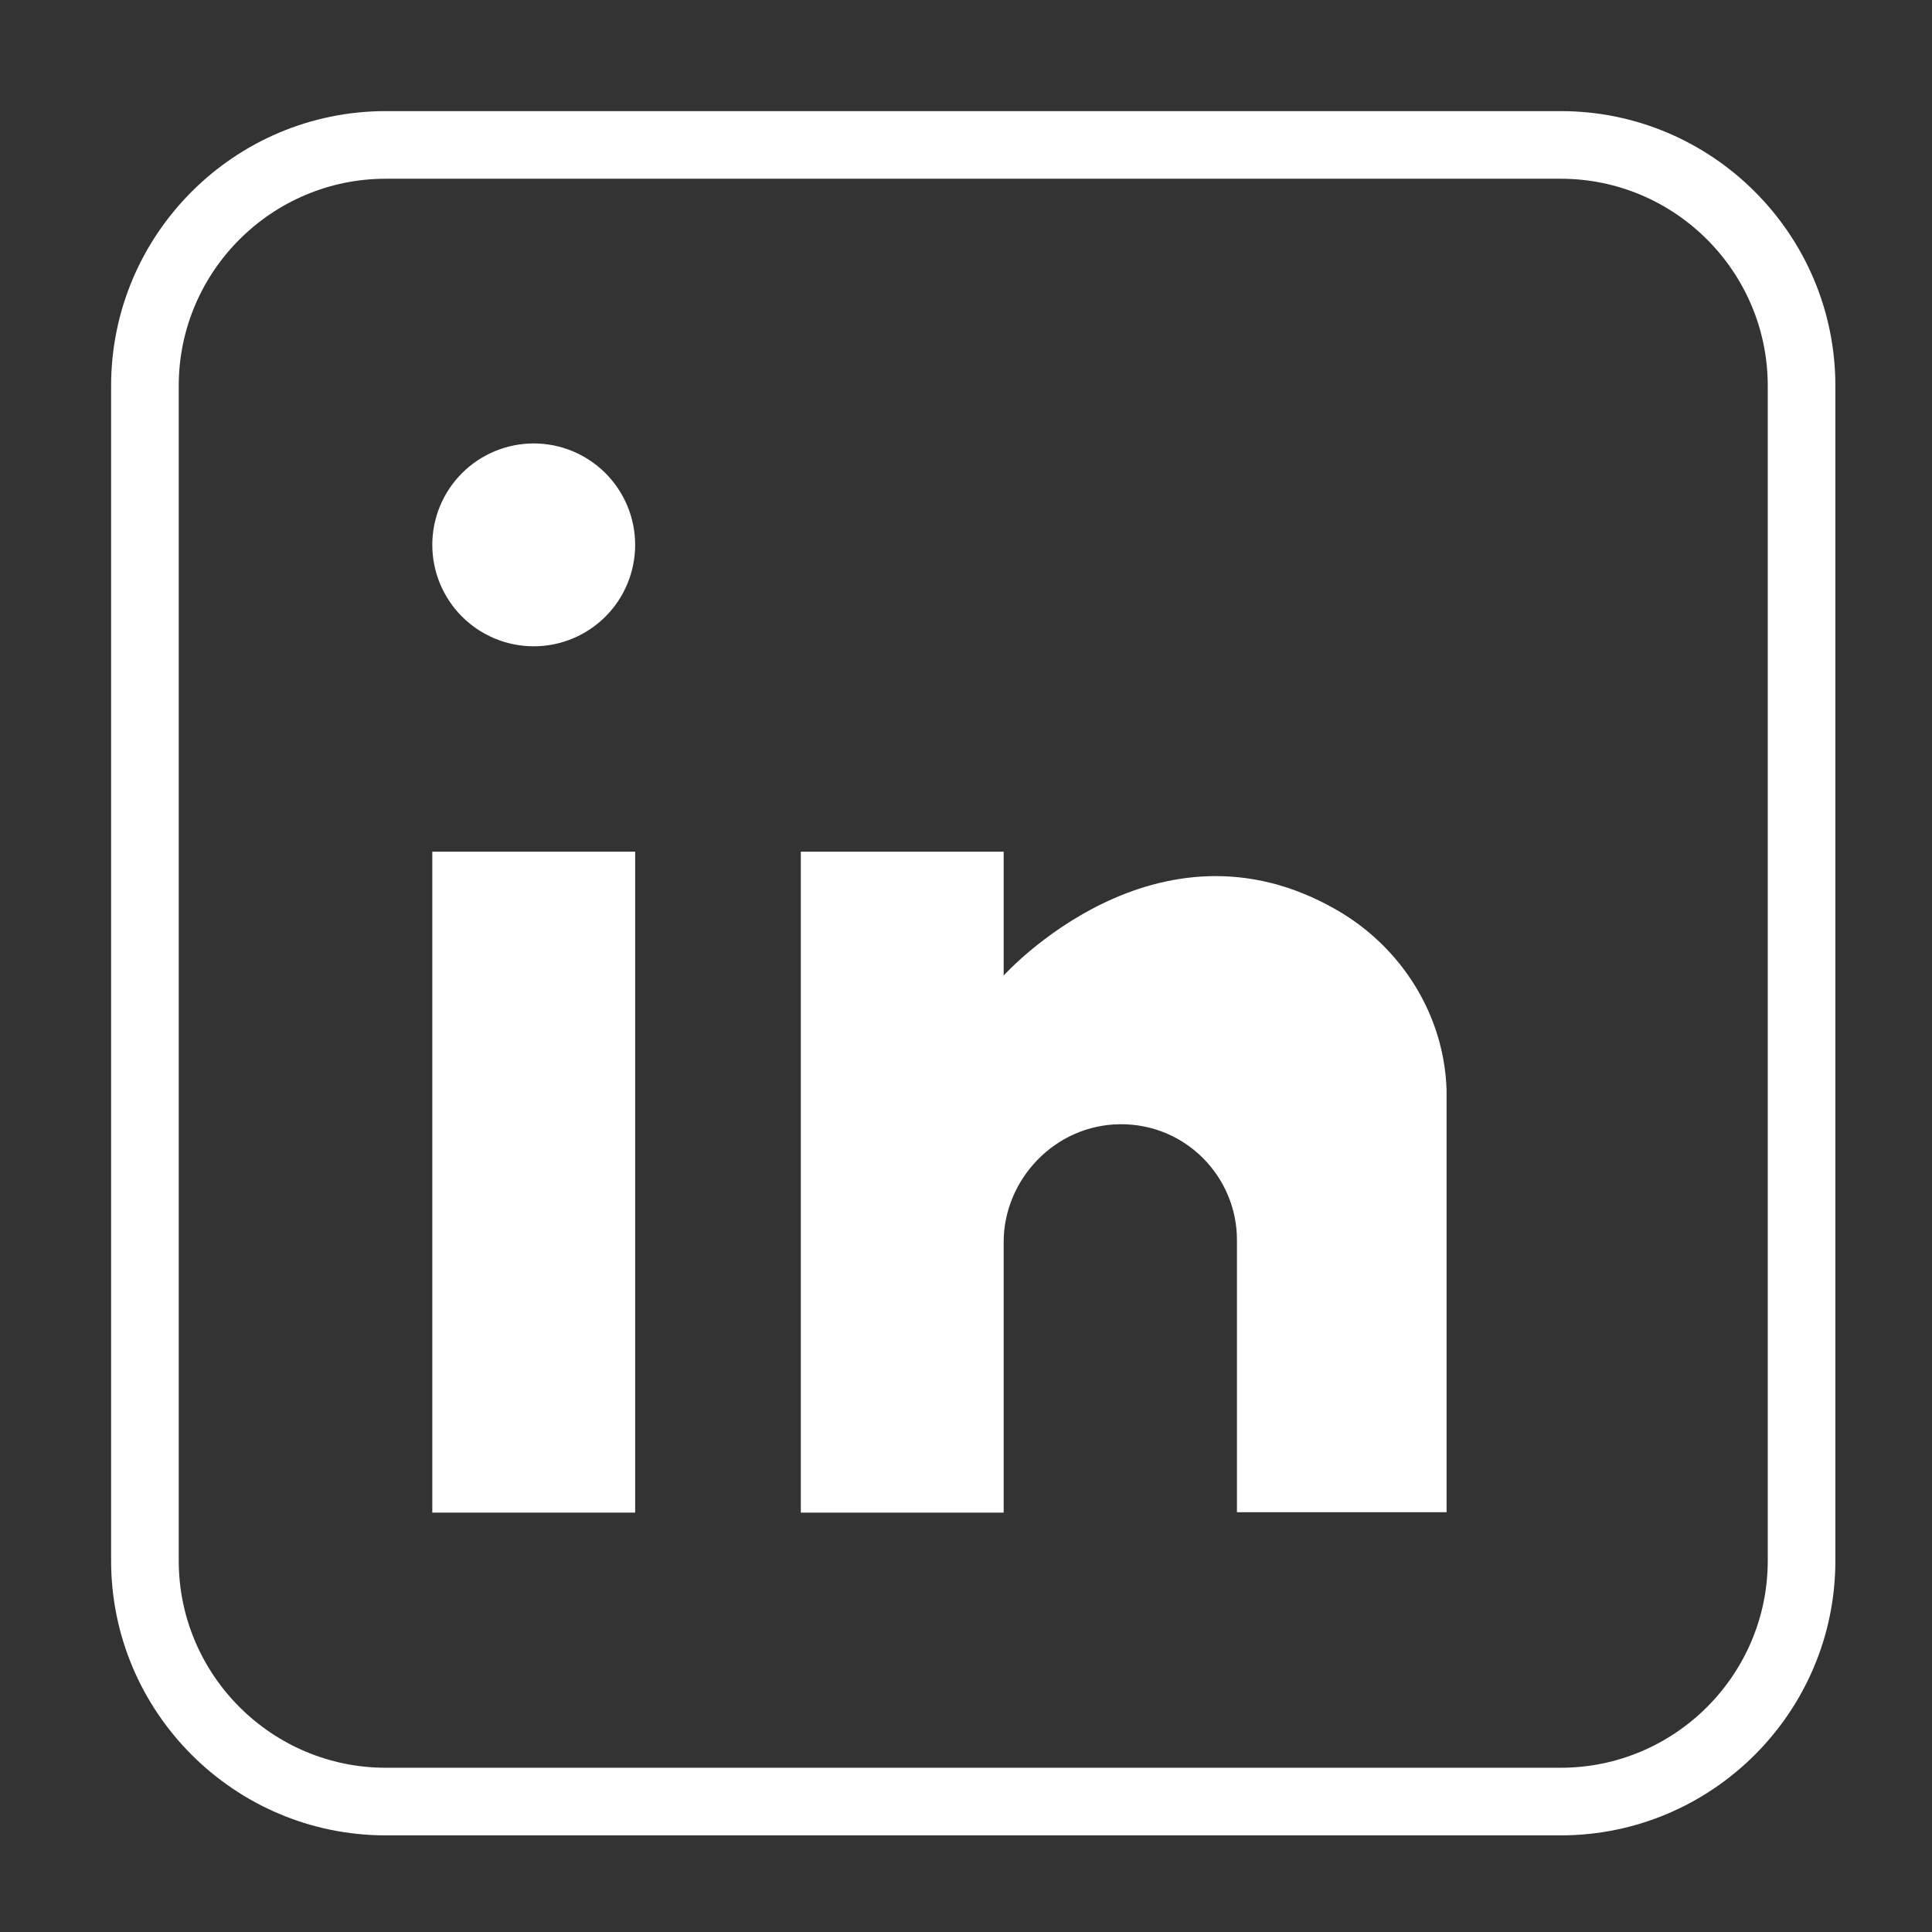 <svg xmlns="http://www.w3.org/2000/svg" xmlns:xlink="http://www.w3.org/1999/xlink" width="1080" zoomAndPan="magnify" viewBox="0 0 810 810" height="1080" preserveAspectRatio="xMidYMid meet" version="1.0"><rect x="0" y="0" width="810" height="810" fill="#333333" stroke="none"/><defs><clipPath id="e3cb3edc87"><path d="M 46.582 46.582 L 769.582 46.582 L 769.582 769.582 L 46.582 769.582 Z M 46.582 46.582 " clip-rule="nonzero"/></clipPath></defs><g clip-path="url(#e3cb3edc87)"><path fill="#ffffff" d="M 654.309 769.488 L 161.766 769.488 C 98.254 769.488 46.582 717.82 46.582 654.309 L 46.582 161.766 C 46.582 98.254 98.254 46.582 161.766 46.582 L 654.309 46.582 C 717.82 46.582 769.488 98.254 769.488 161.766 L 769.488 654.309 C 769.488 717.82 717.82 769.488 654.309 769.488 Z M 161.766 74.934 C 113.887 74.934 74.934 113.887 74.934 161.766 L 74.934 654.309 C 74.934 702.188 113.887 741.141 161.766 741.141 L 654.309 741.141 C 702.188 741.141 741.141 702.188 741.141 654.309 L 741.141 161.766 C 741.141 113.887 702.188 74.934 654.309 74.934 Z M 161.766 74.934 " fill-opacity="1" fill-rule="nonzero"/></g><path fill="#ffffff" d="M 266.289 228.438 C 266.289 229.832 266.223 231.219 266.086 232.605 C 265.949 233.992 265.746 235.367 265.473 236.734 C 265.203 238.102 264.863 239.449 264.461 240.781 C 264.055 242.117 263.586 243.426 263.055 244.711 C 262.52 246 261.926 247.258 261.27 248.484 C 260.613 249.711 259.898 250.906 259.125 252.062 C 258.352 253.223 257.523 254.34 256.637 255.414 C 255.754 256.492 254.82 257.523 253.836 258.508 C 252.852 259.492 251.82 260.426 250.742 261.309 C 249.668 262.195 248.551 263.023 247.391 263.797 C 246.234 264.57 245.039 265.285 243.812 265.941 C 242.582 266.598 241.328 267.191 240.039 267.727 C 238.754 268.258 237.441 268.727 236.109 269.133 C 234.777 269.535 233.43 269.875 232.062 270.145 C 230.695 270.418 229.32 270.621 227.934 270.758 C 226.547 270.895 225.16 270.961 223.766 270.961 C 222.375 270.961 220.984 270.895 219.598 270.758 C 218.211 270.621 216.836 270.418 215.469 270.145 C 214.105 269.875 212.754 269.535 211.422 269.133 C 210.09 268.727 208.781 268.258 207.492 267.727 C 206.207 267.191 204.949 266.598 203.723 265.941 C 202.492 265.285 201.301 264.57 200.141 263.797 C 198.984 263.023 197.867 262.195 196.789 261.309 C 195.715 260.426 194.684 259.492 193.699 258.508 C 192.711 257.523 191.777 256.492 190.895 255.414 C 190.012 254.34 189.184 253.223 188.41 252.062 C 187.637 250.906 186.922 249.711 186.266 248.484 C 185.605 247.258 185.012 246 184.48 244.711 C 183.945 243.426 183.477 242.117 183.074 240.781 C 182.668 239.449 182.332 238.102 182.059 236.734 C 181.789 235.367 181.582 233.992 181.449 232.605 C 181.312 231.219 181.242 229.832 181.242 228.438 C 181.242 227.047 181.312 225.656 181.449 224.27 C 181.582 222.883 181.789 221.508 182.059 220.141 C 182.332 218.777 182.668 217.426 183.074 216.094 C 183.477 214.762 183.945 213.453 184.48 212.164 C 185.012 210.879 185.605 209.621 186.266 208.395 C 186.922 207.164 187.637 205.973 188.41 204.812 C 189.184 203.656 190.012 202.539 190.895 201.461 C 191.777 200.387 192.711 199.355 193.699 198.371 C 194.684 197.387 195.715 196.449 196.789 195.566 C 197.867 194.684 198.984 193.855 200.141 193.082 C 201.301 192.309 202.492 191.594 203.723 190.938 C 204.949 190.281 206.207 189.684 207.492 189.152 C 208.781 188.617 210.09 188.148 211.422 187.746 C 212.754 187.34 214.105 187.004 215.469 186.73 C 216.836 186.461 218.211 186.258 219.598 186.121 C 220.984 185.984 222.375 185.914 223.766 185.914 C 225.16 185.914 226.547 185.984 227.934 186.121 C 229.32 186.258 230.695 186.461 232.062 186.73 C 233.43 187.004 234.777 187.34 236.109 187.746 C 237.441 188.148 238.754 188.617 240.039 189.152 C 241.328 189.684 242.582 190.281 243.812 190.938 C 245.039 191.594 246.234 192.309 247.391 193.082 C 248.551 193.855 249.668 194.684 250.742 195.566 C 251.82 196.449 252.852 197.387 253.836 198.371 C 254.82 199.355 255.754 200.387 256.637 201.461 C 257.523 202.539 258.352 203.656 259.125 204.812 C 259.898 205.973 260.613 207.164 261.27 208.395 C 261.926 209.621 262.52 210.879 263.055 212.164 C 263.586 213.453 264.055 214.762 264.461 216.094 C 264.863 217.426 265.203 218.777 265.473 220.141 C 265.746 221.508 265.949 222.883 266.086 224.27 C 266.223 225.656 266.289 227.047 266.289 228.438 Z M 266.289 228.438 " fill-opacity="1" fill-rule="nonzero"/><path fill="#ffffff" d="M 181.242 357.059 L 266.289 357.059 L 266.289 634.172 L 181.242 634.172 Z M 181.242 357.059 " fill-opacity="1" fill-rule="nonzero"/><path fill="#ffffff" d="M 606.48 456.82 L 606.48 634.004 L 518.598 634.004 L 518.598 519.898 C 518.598 493.305 497.016 471.148 469.699 471.34 C 442.148 471.535 420.793 494.699 420.793 520.691 L 420.793 634.172 L 335.746 634.172 L 335.746 357.059 L 420.793 357.059 L 420.793 409.008 C 420.793 409.008 484.652 337.738 560.512 381.555 C 587.762 397.285 605.441 425.633 606.48 456.82 Z M 606.48 456.82 " fill-opacity="1" fill-rule="nonzero"/></svg>